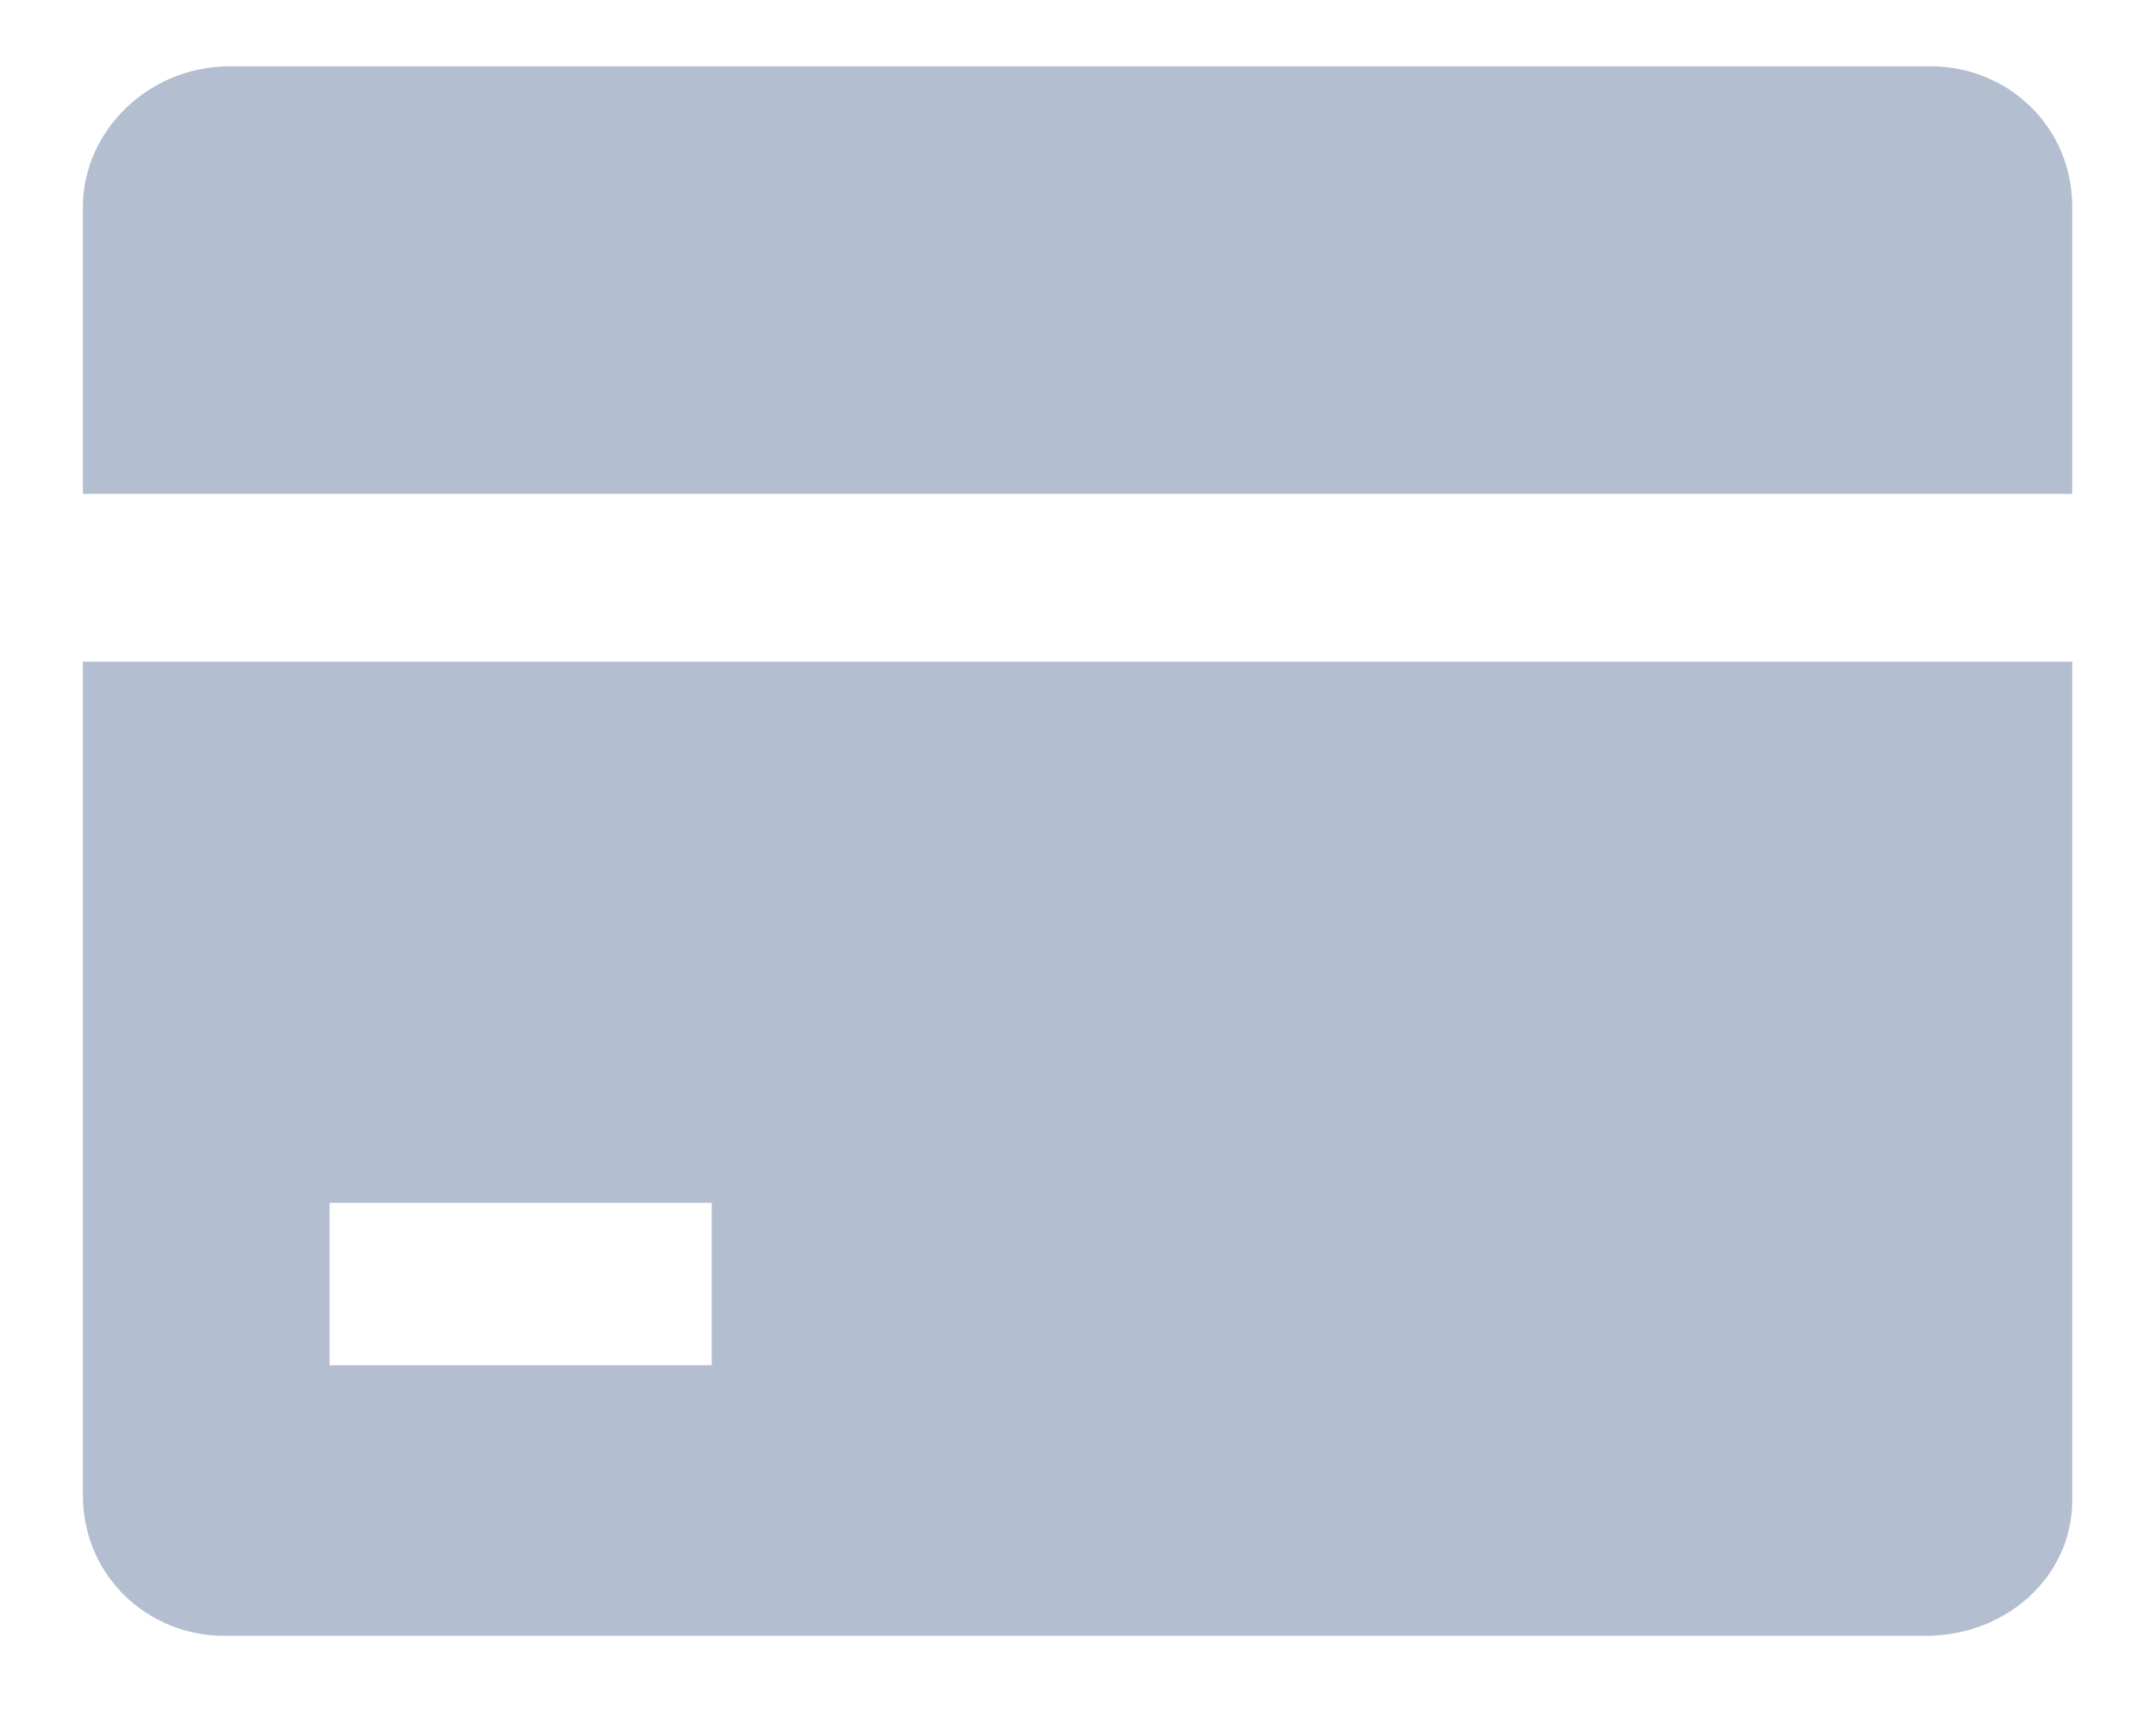 <?xml version="1.0" encoding="UTF-8"?>
<svg width="20px" height="16px" viewBox="0 0 20 16" version="1.1" xmlns="http://www.w3.org/2000/svg" xmlns:xlink="http://www.w3.org/1999/xlink">
    <!-- Generator: Sketch 52.5 (67469) - http://www.bohemiancoding.com/sketch -->
    <title>ic_nav_assets_normal</title>
    <desc>Created with Sketch.</desc>
    <defs>
        <rect id="path-1" x="0" y="0" width="24" height="24"></rect>
    </defs>
    <g id="Page-1" stroke="none" stroke-width="1" fill="none" fill-rule="evenodd">
        <g id="ic_切图" transform="translate(-252, -35)">
            <g id="ic_nav_assets_normal" transform="translate(250, 31)">
                <g id="分组-2">
                    <mask id="mask-2" fill="white">
                        <use xlink:href="#path-1"></use>
                    </mask>
                    <g id="Color/A"></g>
                    <path d="M21.223,10.137 L2.769,10.137 L2.769,17.868 C2.769,18.621 3.374,19.173 4.08,19.173 L19.861,19.173 C20.618,19.173 21.223,18.619 21.223,17.916 L21.223,10.137 Z M8.602,16.663 L5.057,16.663 L5.057,15.157 L8.602,15.157 L8.602,16.663 L8.602,16.663 Z M2.769,8.581 L21.223,8.581 L21.223,5.92 C21.223,5.167 20.618,4.615 19.912,4.615 L4.131,4.615 C3.374,4.615 2.769,5.218 2.769,5.92 L2.769,8.581 Z" id="Shape" fill="#B3BFD0" fill-rule="nonzero" mask="url(#mask-2)"></path>
                </g>
            </g>
        </g>
    </g>
</svg>